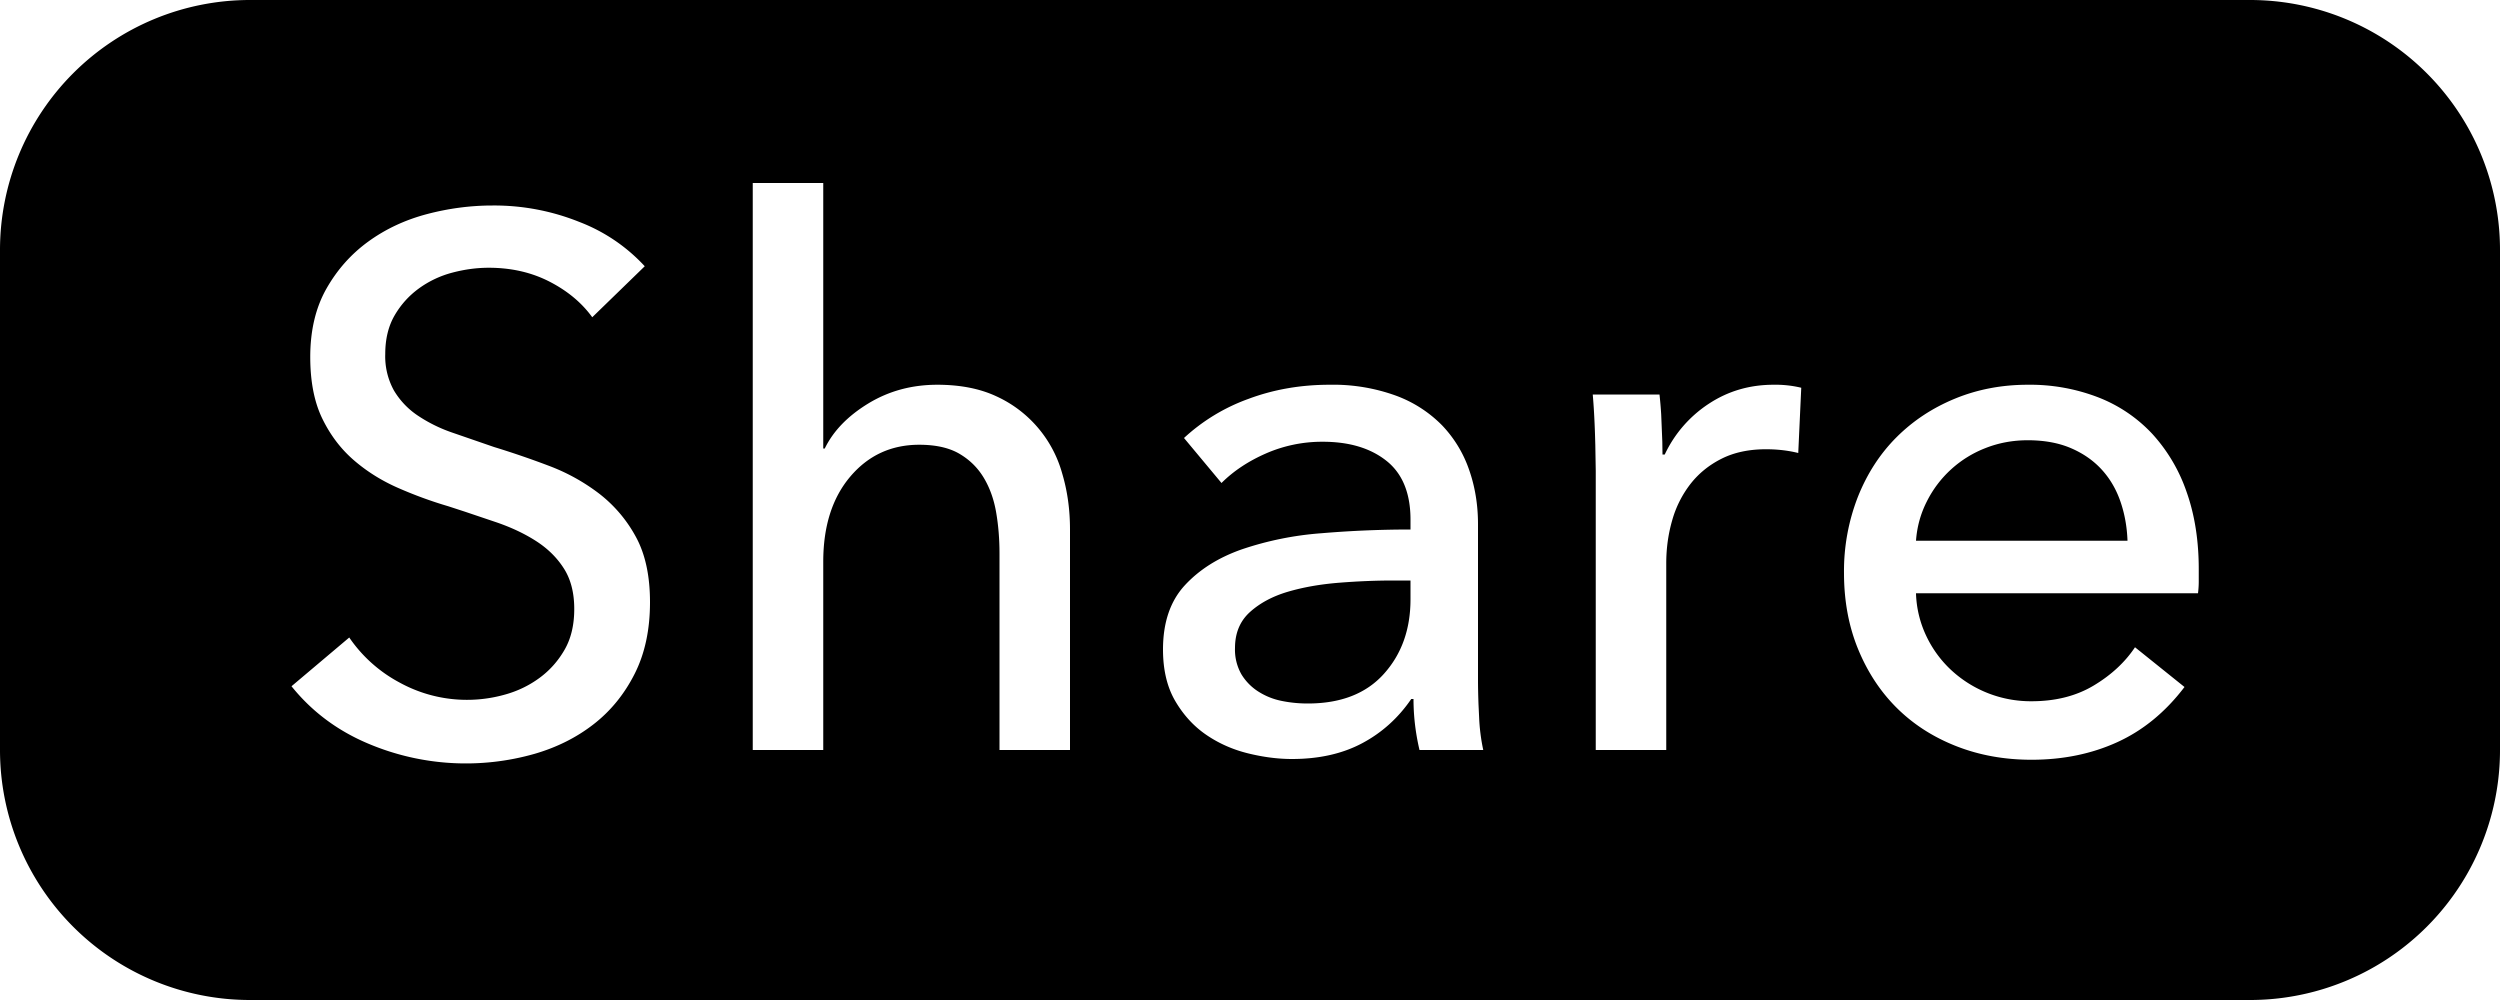 <svg width="40" height="16" viewBox="0 0 40 16" xmlns="http://www.w3.org/2000/svg">
  <path d="M36 0a4 4 0 014 4v8a4 4 0 01-4 4H4a4 4 0 01-4-4V4a4 4 0 014-4h32zM7.88 3.288c-.352 0-.702.046-1.05.138-.348.092-.66.238-.936.438s-.5.452-.672.756c-.172.304-.258.668-.258 1.092 0 .392.064.72.192.984s.296.486.504.666c.208.18.444.328.708.444.264.116.532.214.804.294l.267.087.507.171c.244.084.458.186.642.306s.33.266.438.438c.108.172.162.386.162.642s-.052.474-.156.654c-.104.18-.238.33-.402.45-.164.12-.346.208-.546.264a2.237 2.237 0 01-1.692-.192 2.261 2.261 0 01-.804-.72l-.924.78c.328.408.742.716 1.242.924a4.008 4.008 0 002.652.156c.356-.104.67-.262.942-.474.272-.212.49-.48.654-.804.164-.324.246-.706.246-1.146 0-.424-.076-.774-.228-1.05a2.187 2.187 0 00-.588-.69 3.137 3.137 0 00-.804-.444 14.21 14.21 0 00-.876-.3l-.678-.234a2.371 2.371 0 01-.552-.276 1.252 1.252 0 01-.372-.396 1.13 1.13 0 01-.138-.582c0-.24.05-.446.15-.618.1-.172.23-.316.39-.432a1.6 1.6 0 01.534-.252c.196-.052.39-.078.582-.078.36 0 .684.074.972.222.288.148.516.338.684.57l.84-.816a2.771 2.771 0 00-1.044-.708 3.654 3.654 0 00-1.392-.264zm24.564 2.868c-.416 0-.804.074-1.164.222-.36.148-.672.354-.936.618s-.47.582-.618.954a3.266 3.266 0 00-.222 1.218c0 .448.076.856.228 1.224.152.368.36.682.624.942.264.26.58.462.948.606.368.144.768.216 1.2.216.504 0 .962-.094 1.374-.282.412-.188.77-.482 1.074-.882l-.792-.636c-.16.24-.38.444-.66.612-.28.168-.612.252-.996.252a1.872 1.872 0 01-1.284-.498 1.784 1.784 0 01-.402-.552 1.705 1.705 0 01-.162-.678h4.512c.008-.064.012-.128.012-.192v-.192c0-.456-.064-.866-.192-1.23a2.649 2.649 0 00-.546-.93 2.338 2.338 0 00-.864-.588 3.028 3.028 0 00-1.134-.204zm-11.172 0c-.464 0-.898.076-1.302.228a3.03 3.03 0 00-1.026.624l.6.72c.192-.192.43-.35.714-.474a2.24 2.24 0 01.906-.186c.424 0 .764.102 1.02.306.256.204.384.518.384.942v.156c-.48 0-.956.02-1.428.06a5.15 5.15 0 00-1.272.258c-.376.132-.68.324-.912.576-.232.252-.348.594-.348 1.026 0 .328.066.604.198.828.132.224.298.404.498.54s.422.234.666.294c.244.06.478.09.702.09.432 0 .806-.084 1.122-.252.316-.168.578-.404.786-.708h.036c0 .272.032.544.096.816h1.02a3.113 3.113 0 01-.066-.522l-.01-.209c-.005-.137-.008-.269-.008-.397V8.388c0-.312-.048-.604-.144-.876a1.942 1.942 0 00-.432-.708 2.009 2.009 0 00-.738-.474 2.94 2.94 0 00-1.062-.174zm-8.1-3.228h-1.128V12h1.128V8.988c0-.568.144-1.022.432-1.362.288-.34.656-.51 1.104-.51.264 0 .478.048.642.144.164.096.294.224.39.384.096.16.162.344.198.552.036.208.054.428.054.66V12h1.128V8.472c0-.32-.042-.62-.126-.9a1.92 1.92 0 00-1.05-1.23c-.264-.124-.58-.186-.948-.186-.408 0-.776.1-1.104.3-.328.2-.56.44-.696.72h-.024V2.928zm15.204 3.228c-.384 0-.73.102-1.038.306a1.968 1.968 0 00-.702.81H26.6l-.003-.205-.018-.438a6.513 6.513 0 00-.027-.317h-1.068c.016.184.028.396.036.636l.005.172.007.416V12h1.128V9.012c0-.24.032-.47.096-.69a1.7 1.7 0 01.294-.582c.132-.168.298-.302.498-.402.2-.1.436-.15.708-.15.184 0 .356.02.516.06l.048-1.044a1.75 1.75 0 00-.444-.048zm-5.808 3.132v.3c0 .48-.142.878-.426 1.194-.284.316-.69.474-1.218.474-.144 0-.284-.014-.42-.042a1.086 1.086 0 01-.372-.15.847.847 0 01-.27-.276.797.797 0 01-.102-.42c0-.24.08-.432.24-.576.16-.144.362-.252.606-.324.244-.072.516-.12.816-.144.3-.024.59-.036.87-.036h.276zm9.876-2.244c.264 0 .494.042.69.126.196.084.36.198.492.342.132.144.232.314.3.51.068.196.106.406.114.63h-3.384c.016-.224.074-.434.174-.63a1.76 1.76 0 01.936-.852c.212-.084.438-.126.678-.126z" fill="#000" fill-rule="evenodd"/>
</svg>